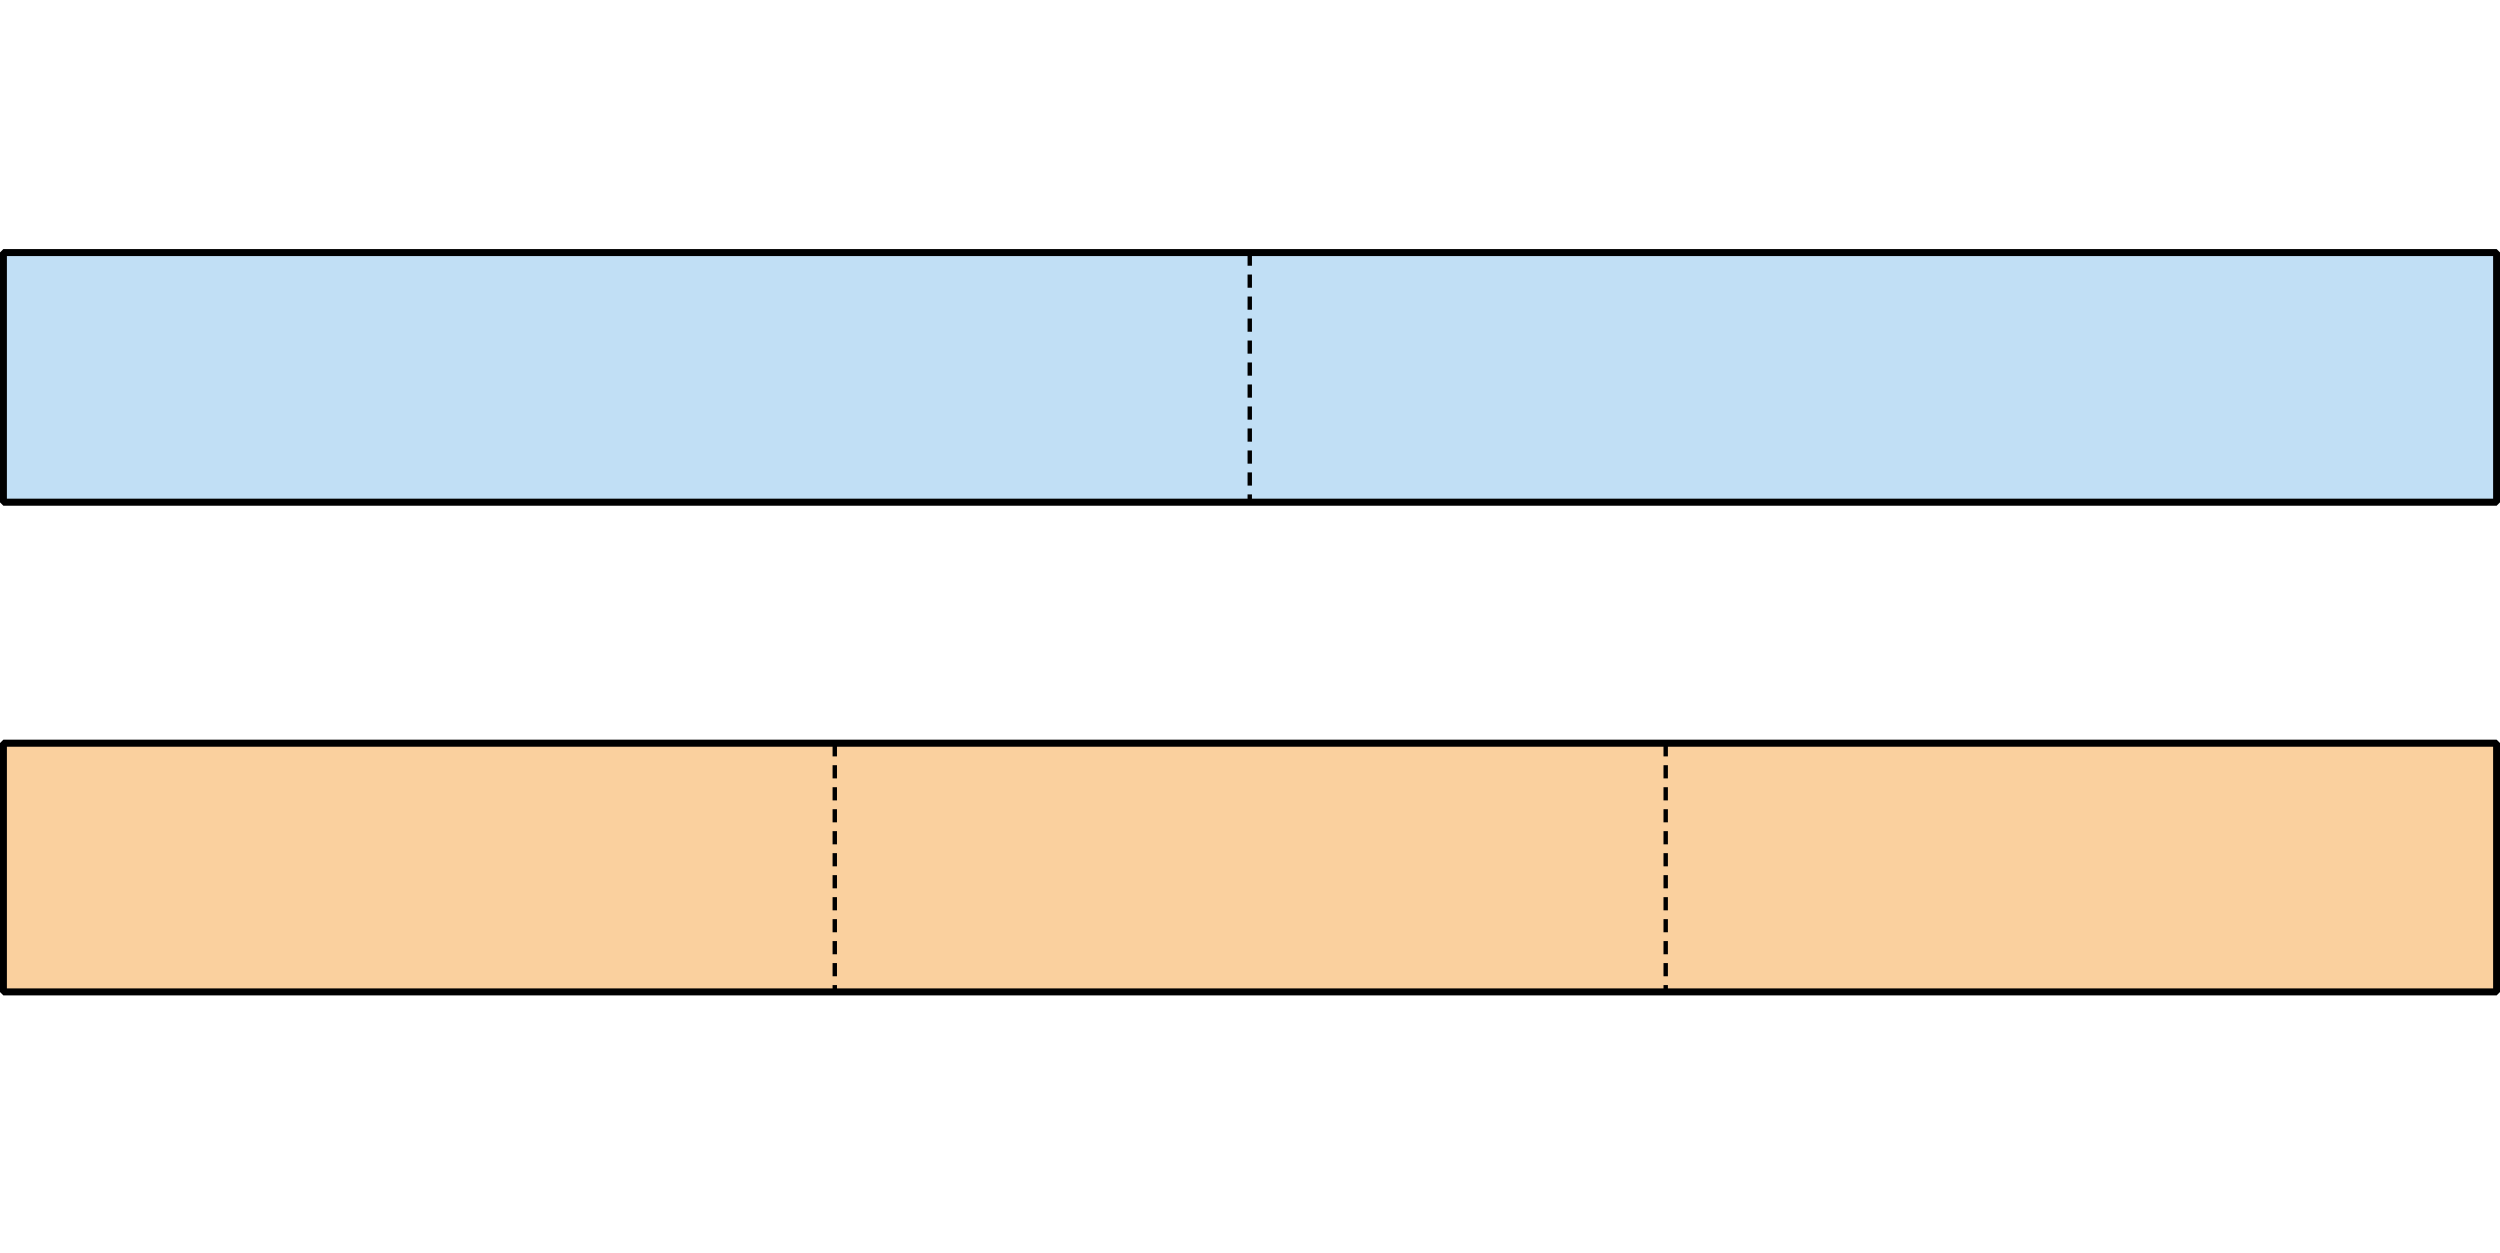 <?xml version="1.0" encoding="utf-8"?>
<!-- Generator: Adobe Illustrator 23.0.0, SVG Export Plug-In . SVG Version: 6.00 Build 0)  -->
<svg version="1.1" id="레이어_1" xmlns="http://www.w3.org/2000/svg" xmlns:xlink="http://www.w3.org/1999/xlink" x="0px"
	 y="0px" width="518.7px" height="260px" viewBox="0 0 518.7 260" style="enable-background:new 0 0 518.7 260;"
	 xml:space="preserve">
<style type="text/css">
	.st0{fill:#FAD09E;}
	.st1{fill:#C1DFF5;}
	.st2{fill:none;stroke:#000000;stroke-width:1.46;stroke-linejoin:bevel;}
	.st3{fill:none;stroke:#000000;stroke-width:0.912;stroke-linejoin:bevel;stroke-dasharray:2.737,1.825;}
</style>
<g>
	<line class="st0" x1="0.7" y1="104.2" x2="518" y2="104.2"/>
	<rect x="0.7" y="52.4" class="st1" width="517.3" height="51.8"/>
	<g>
		<g>
			<g>
				<rect x="0.7" y="52.4" class="st2" width="517.3" height="51.8"/>
			</g>
		</g>
		<g>
			<g>
				<path class="st3" d="M259.3,52.4v51.8 M0.7,52.4v51.8 M518,104.2V52.4"/>
			</g>
		</g>
	</g>
</g>
<polyline class="st0" points="518,154.2 518,205.8 0.7,205.8 0.7,154.2 "/>
<g>
	<g>
		<g>
			<rect x="0.7" y="154.2" class="st2" width="517.3" height="51.6"/>
		</g>
	</g>
</g>
<line class="st3" x1="345.6" y1="154.2" x2="345.6" y2="205.8"/>
<line class="st3" x1="173.2" y1="154.2" x2="173.2" y2="205.8"/>
<line class="st3" x1="0.7" y1="154.2" x2="0.7" y2="205.8"/>
<line class="st3" x1="518" y1="205.8" x2="518" y2="154.2"/>
</svg>
